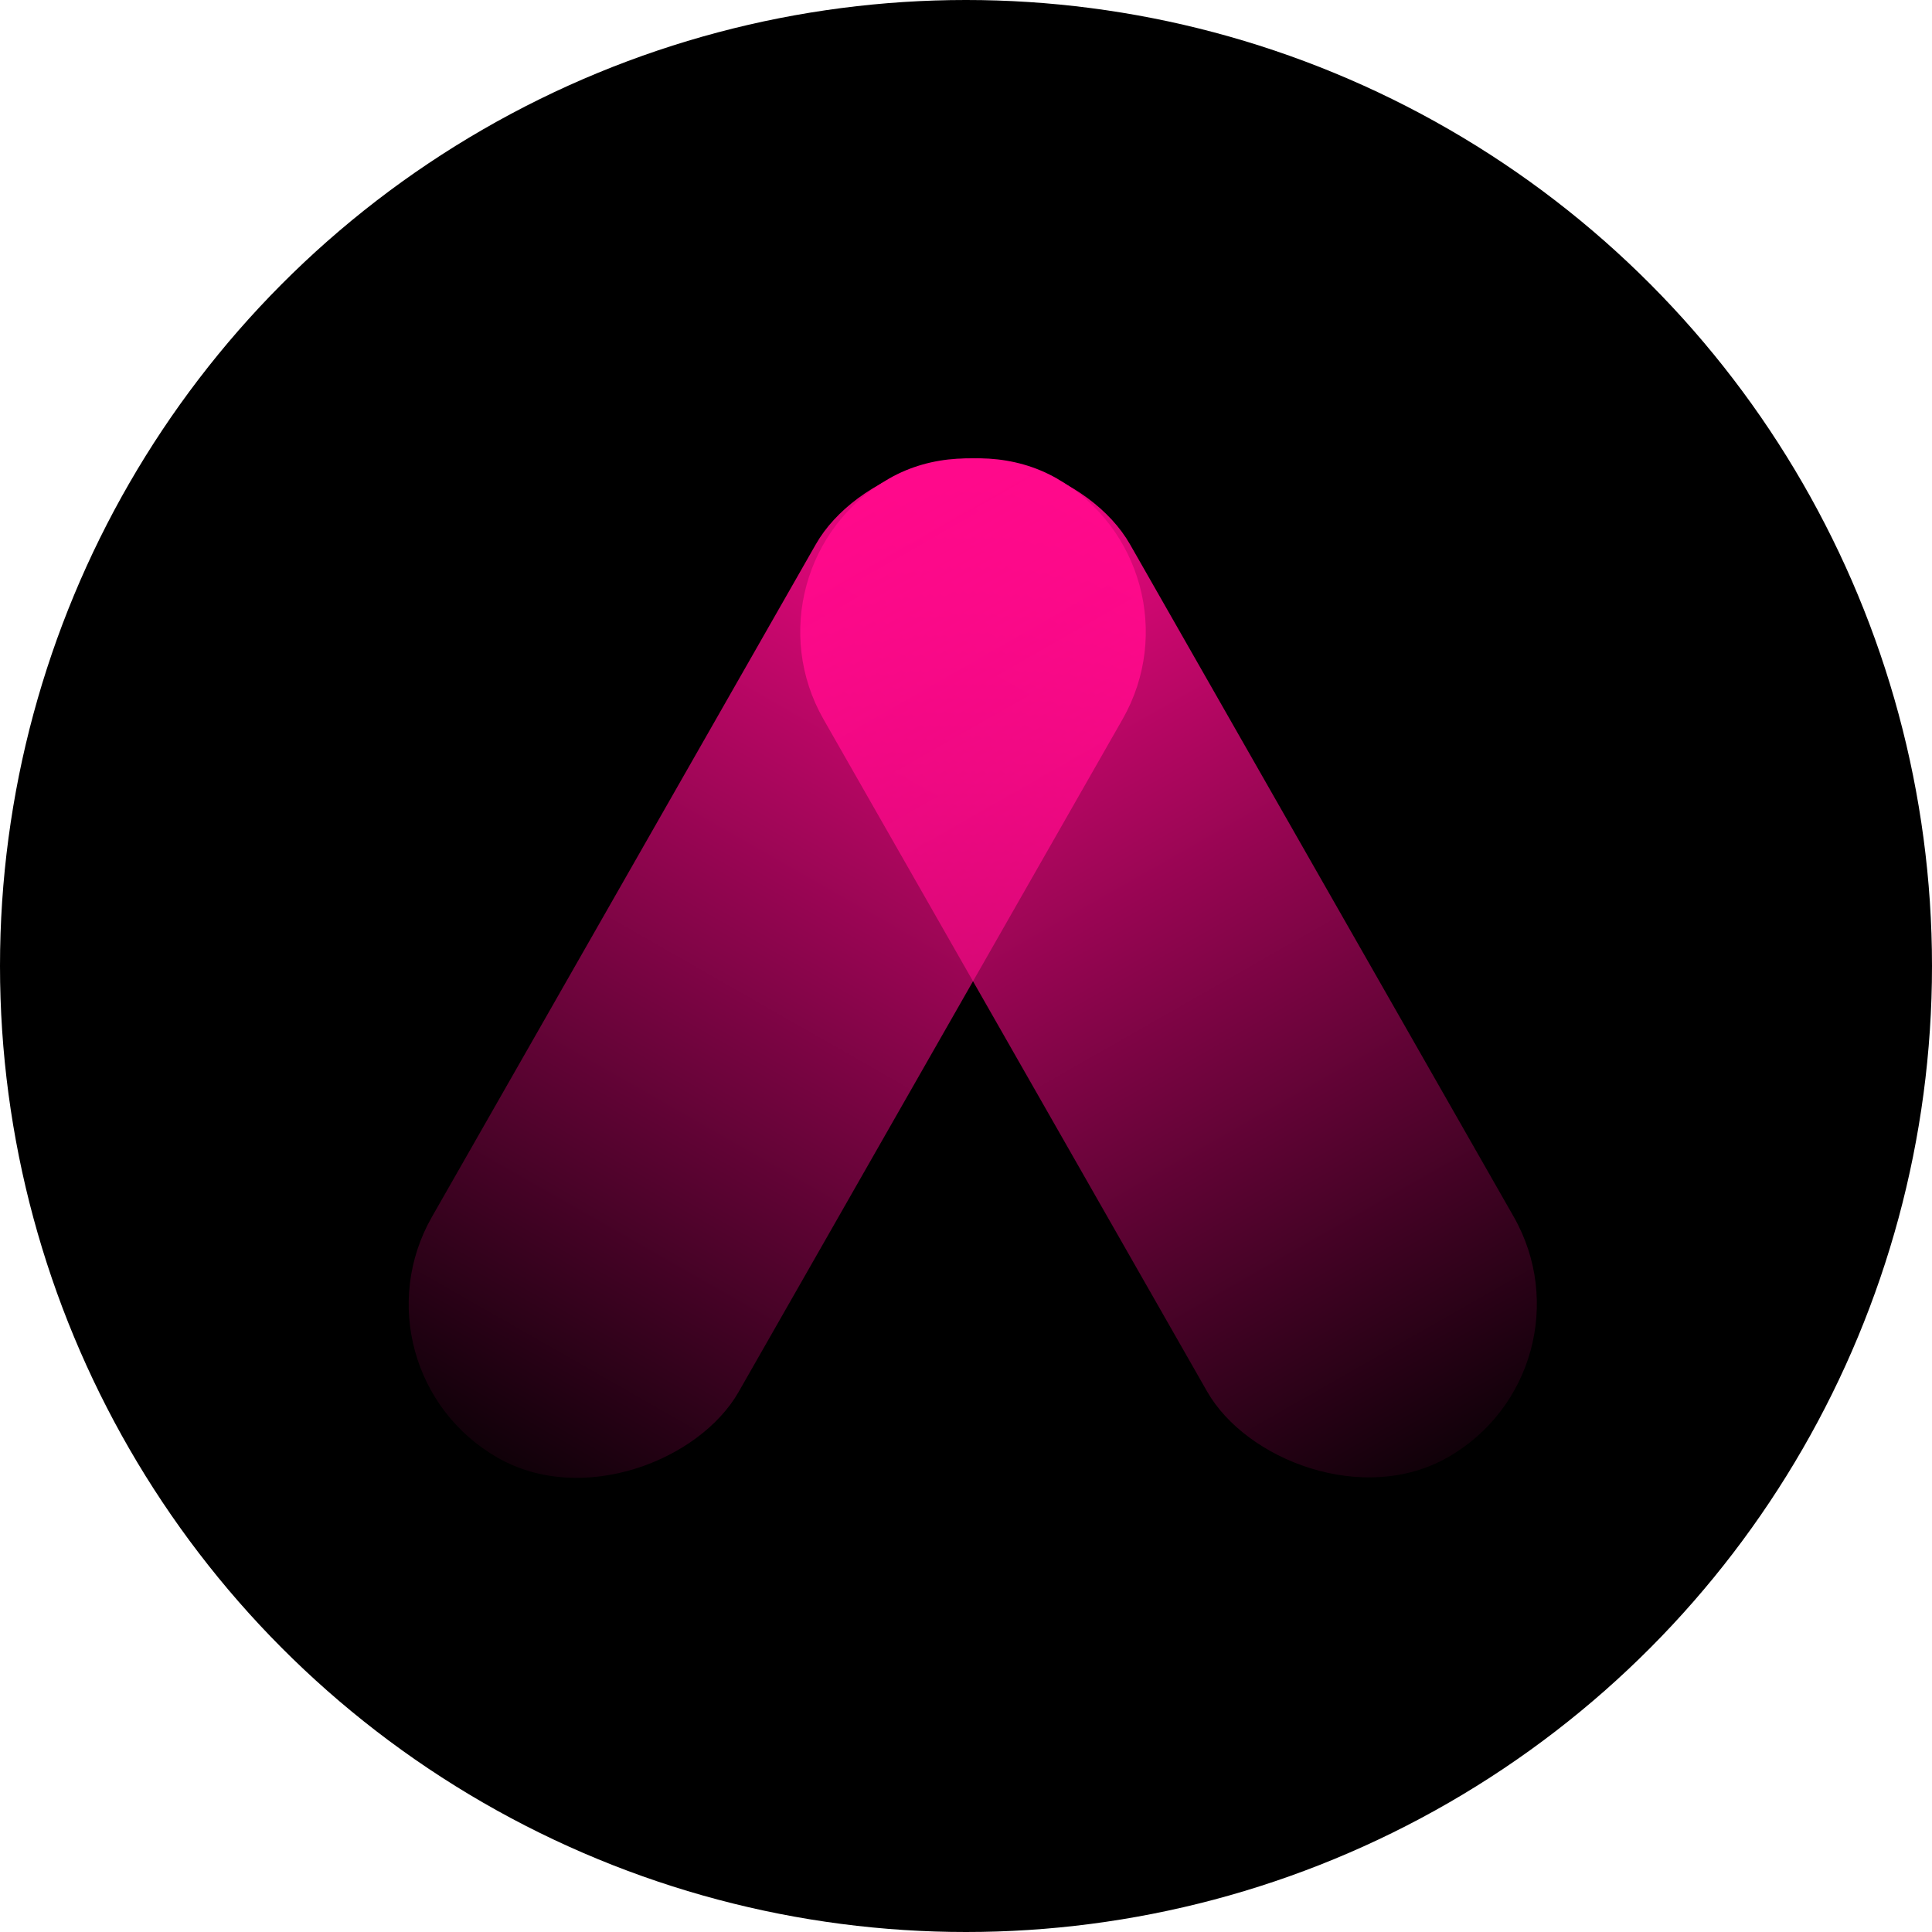 <svg width="84" height="84" viewBox="0 0 84 84" fill="none" xmlns="http://www.w3.org/2000/svg">
<circle cx="42" cy="42" r="42" fill="black"/>
<rect width="15.344" height="49" rx="7.672" transform="matrix(-0.869 -0.496 -0.496 0.869 52.612 24.605)" fill="url(#paint0_linear_903_190)"/>
<rect x="32" y="24.605" width="15.344" height="49" rx="7.672" transform="rotate(-29.711 32 24.605)" fill="url(#paint1_linear_903_190)"/>
<defs>
<linearGradient id="paint0_linear_903_190" x1="7.672" y1="0" x2="7.672" y2="49" gradientUnits="userSpaceOnUse">
<stop stop-color="#FF098B"/>
<stop offset="1" stop-color="#FF098B" stop-opacity="0.065"/>
</linearGradient>
<linearGradient id="paint1_linear_903_190" x1="39.672" y1="24.605" x2="39.672" y2="73.605" gradientUnits="userSpaceOnUse">
<stop stop-color="#FF098B"/>
<stop offset="1" stop-color="#FF098B" stop-opacity="0.065"/>
</linearGradient>
</defs>
</svg>
